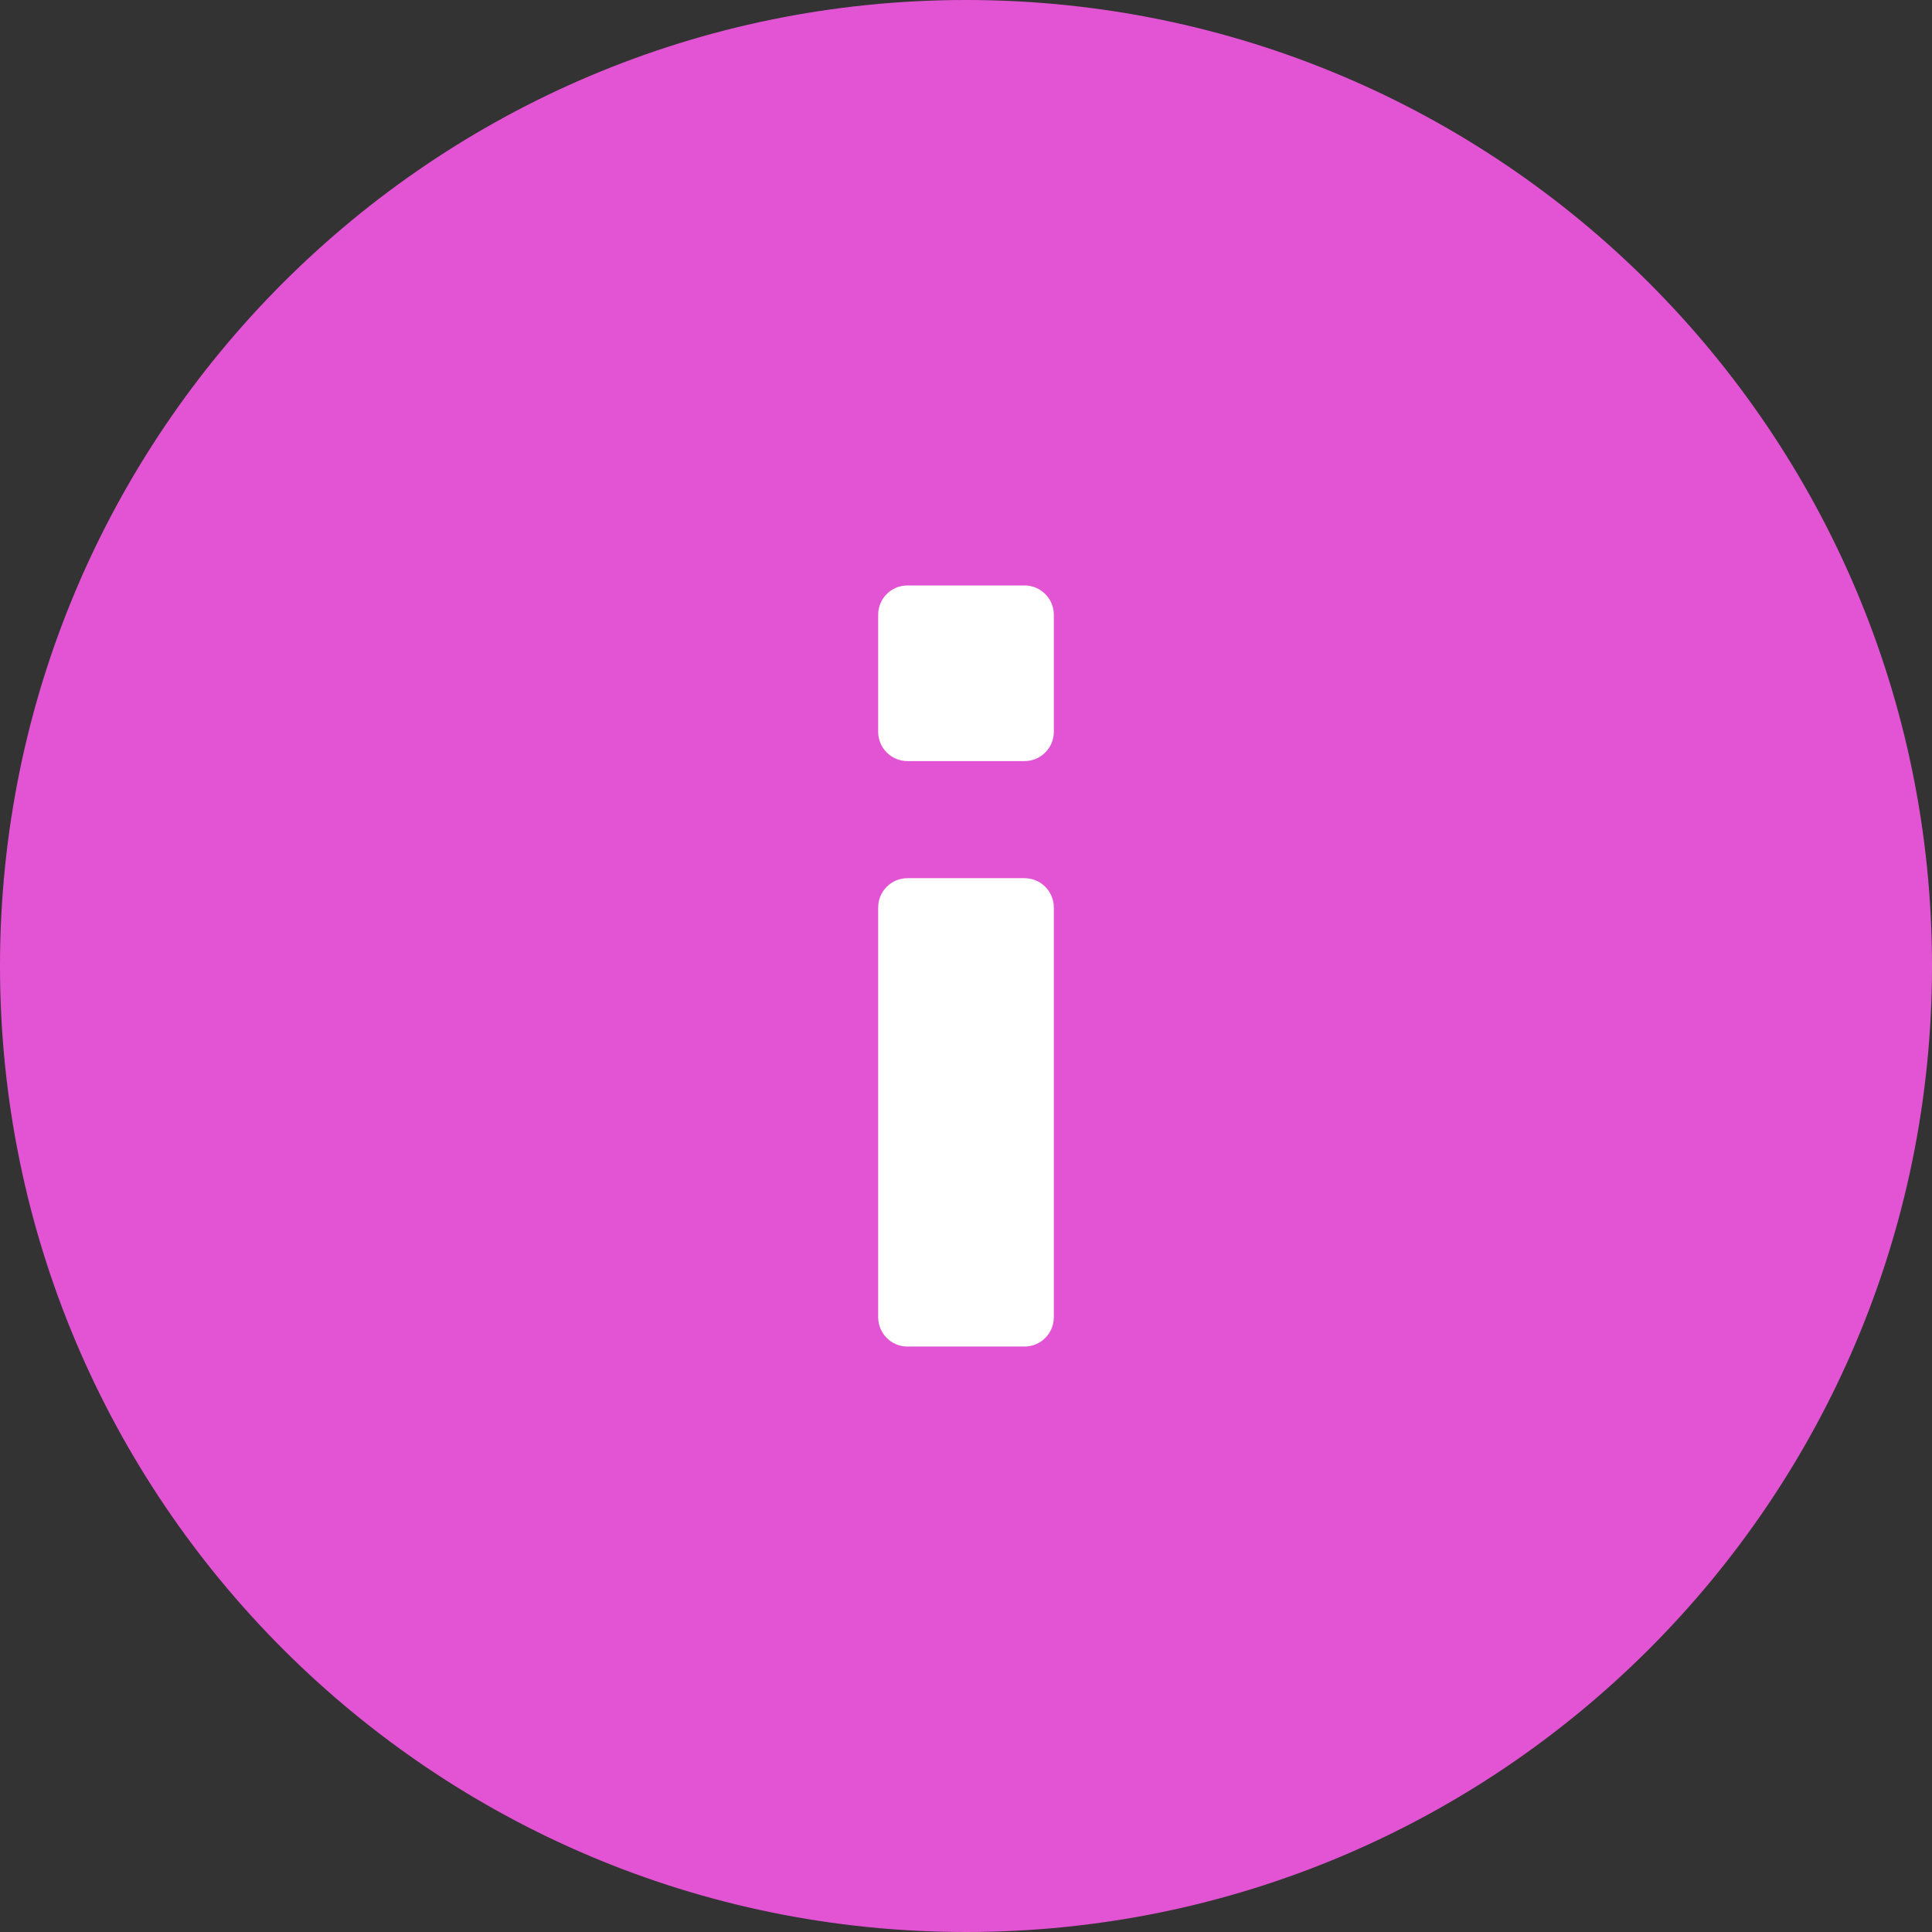 <svg width="33" height="33" viewBox="0 0 33 33" fill="none" xmlns="http://www.w3.org/2000/svg">
<rect x="0" y="0" width="33" height="33" fill="#333333" stroke="none"/>
<path d="M33 16.5C33 25.613 25.613 33 16.5 33C7.387 33 0 25.613 0 16.5C0 7.387 7.387 0 16.5 0C25.613 0 33 7.387 33 16.5Z" fill="#E354D4"/>
<path d="M15 15.5C15 15.224 15.224 15 15.5 15H17.5C17.776 15 18 15.224 18 15.5V22.5C18 22.776 17.776 23 17.5 23H15.5C15.224 23 15 22.776 15 22.5V15.5Z" fill="white"/>
<path d="M15 10.5C15 10.224 15.224 10 15.5 10H17.5C17.776 10 18 10.224 18 10.5V12.5C18 12.776 17.776 13 17.5 13H15.5C15.224 13 15 12.776 15 12.5V10.5Z" fill="white"/>
</svg>
